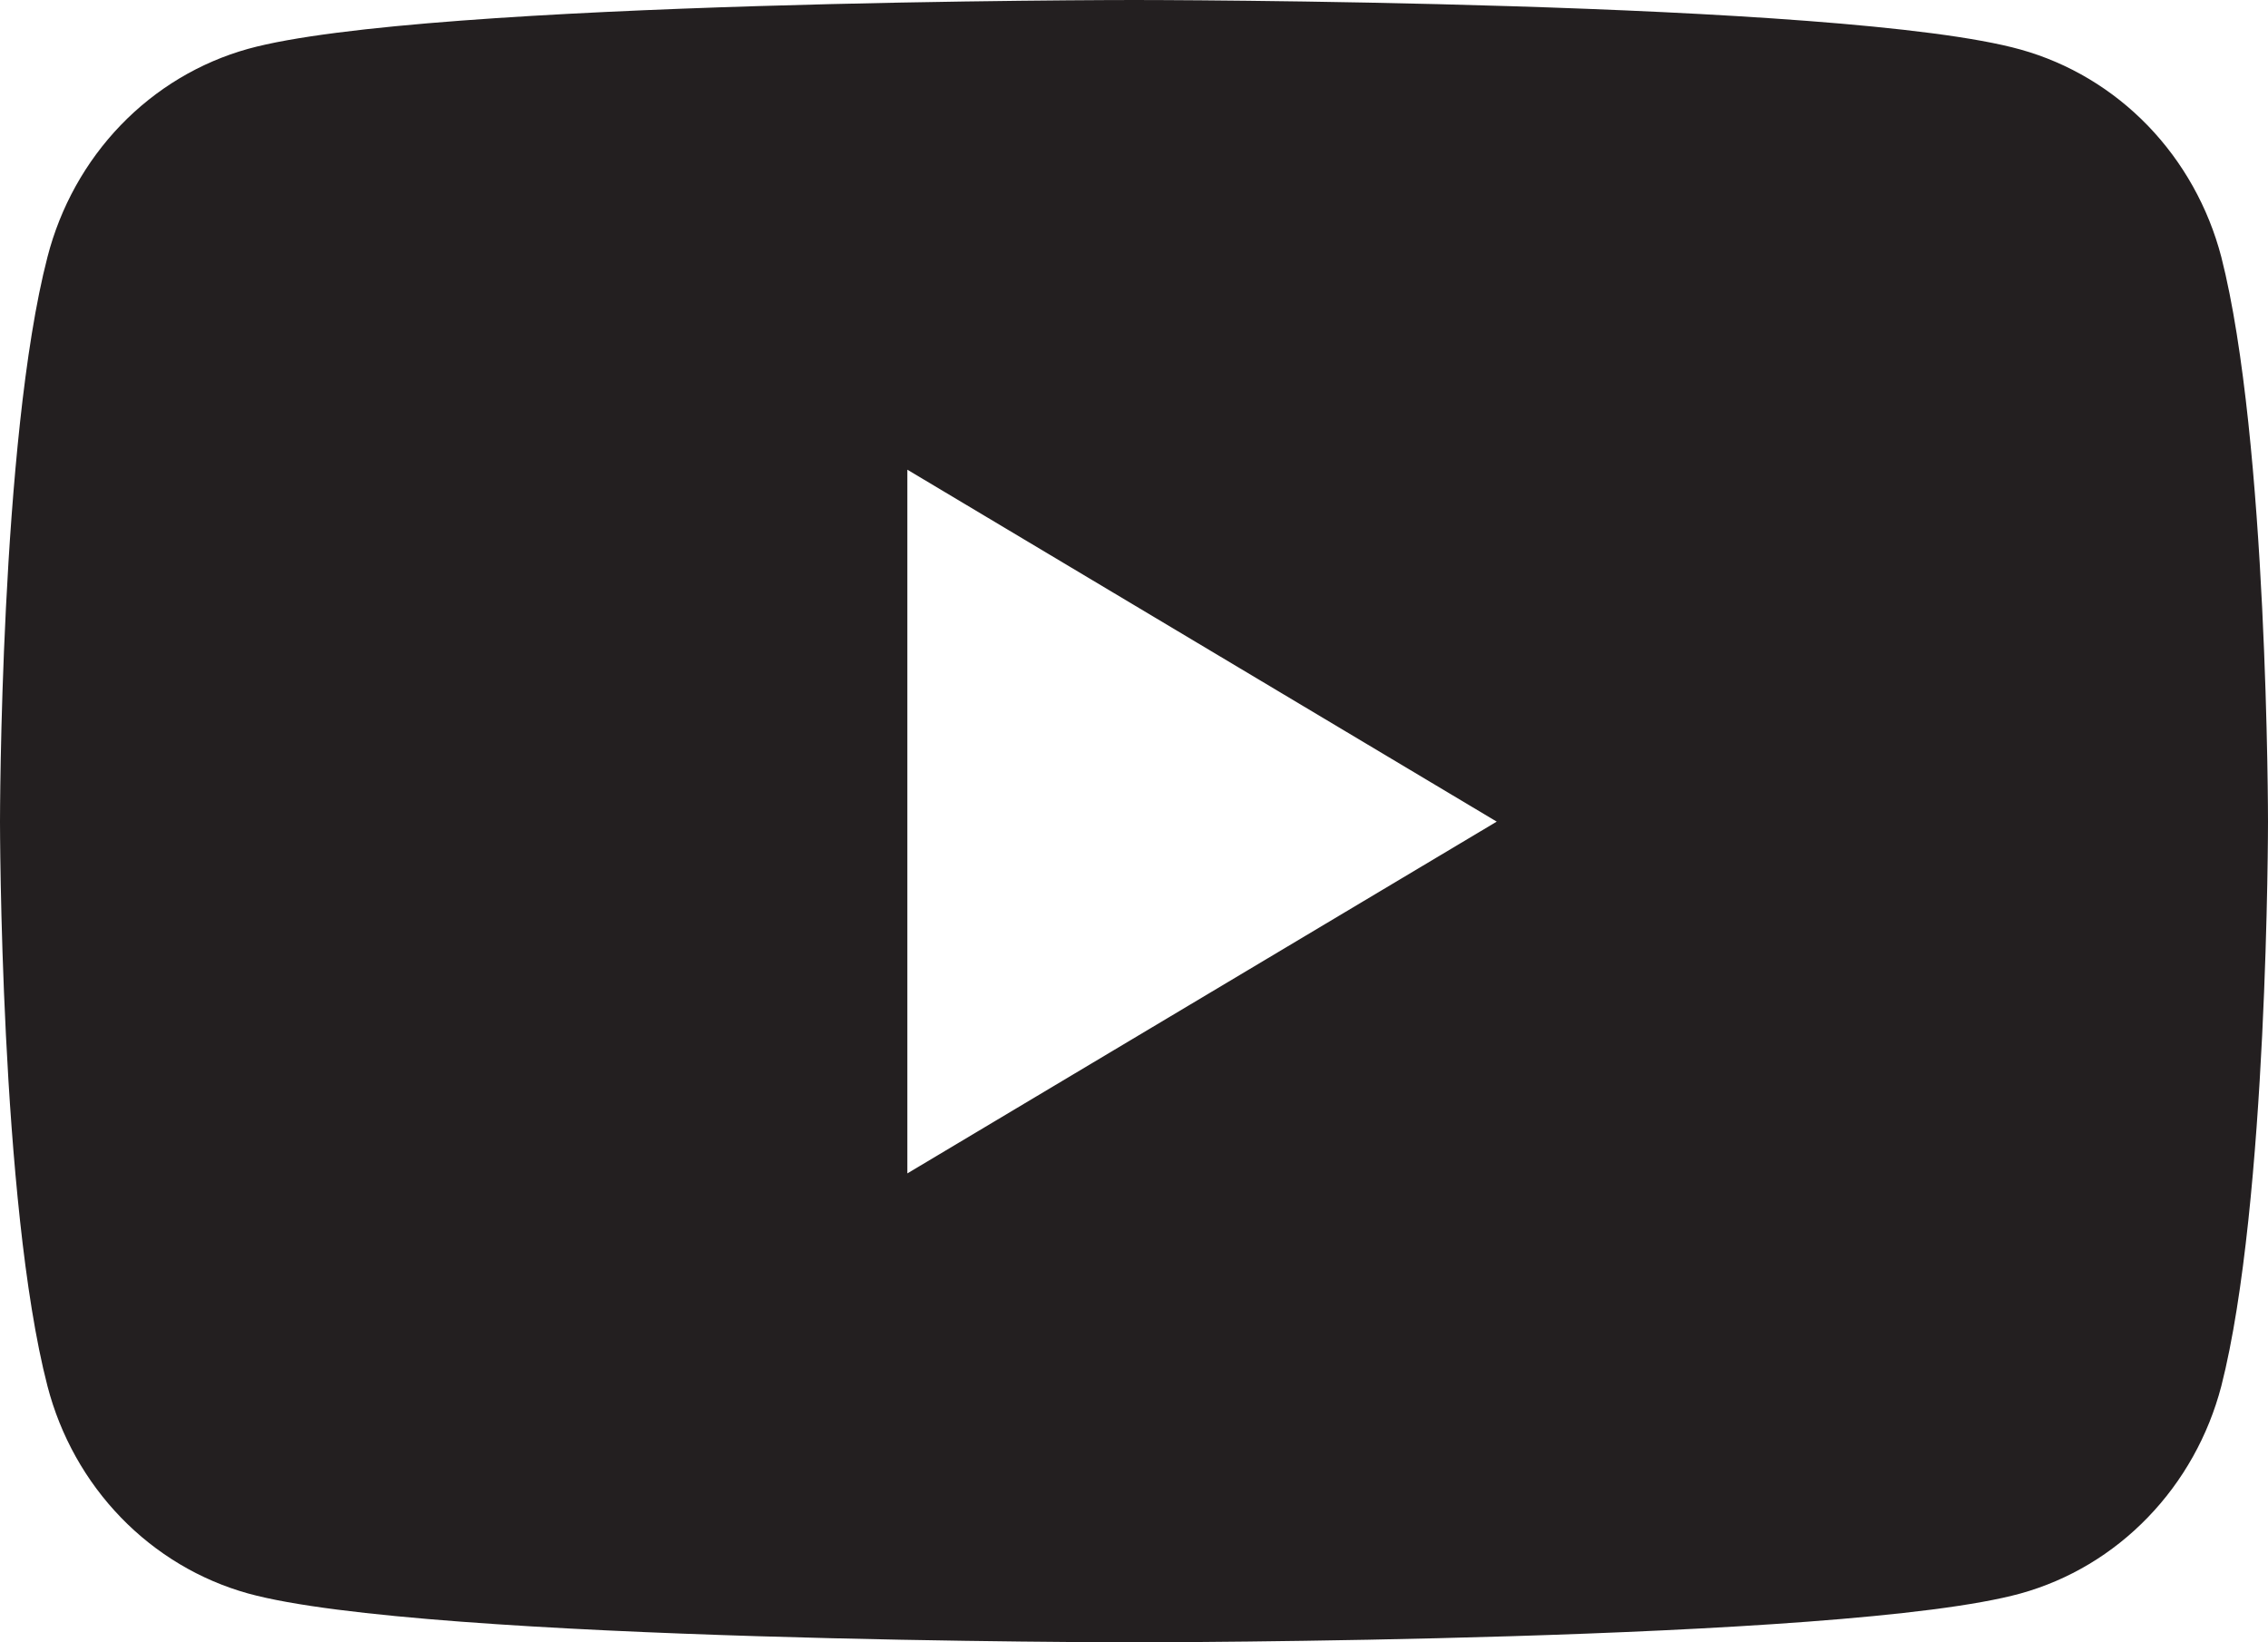 <svg width="29" height="21" viewBox="0 0 29 21" fill="none" xmlns="http://www.w3.org/2000/svg">
<path d="M28.403 3.286C28.237 2.651 27.913 2.072 27.463 1.606C27.013 1.141 26.453 0.806 25.838 0.634C23.575 5.88549e-08 14.504 0 14.504 0C14.504 0 5.43 0 3.171 0.625C2.555 0.797 1.994 1.133 1.544 1.6C1.094 2.067 0.771 2.649 0.607 3.286C0 5.626 0 10.506 0 10.506C0 10.506 0 15.384 0.607 17.724C0.772 18.36 1.096 18.939 1.546 19.404C1.996 19.869 2.557 20.204 3.171 20.375C5.432 21 14.504 21 14.504 21C14.504 21 23.577 21 25.838 20.375C26.453 20.204 27.013 19.869 27.463 19.403C27.913 18.938 28.237 18.359 28.403 17.724C29 15.384 29 10.506 29 10.506C29 10.506 29 5.626 28.403 3.286ZM11.602 15.004V6.006L19.138 10.506L11.602 15.004Z" fill="#231F20"/>
</svg>
